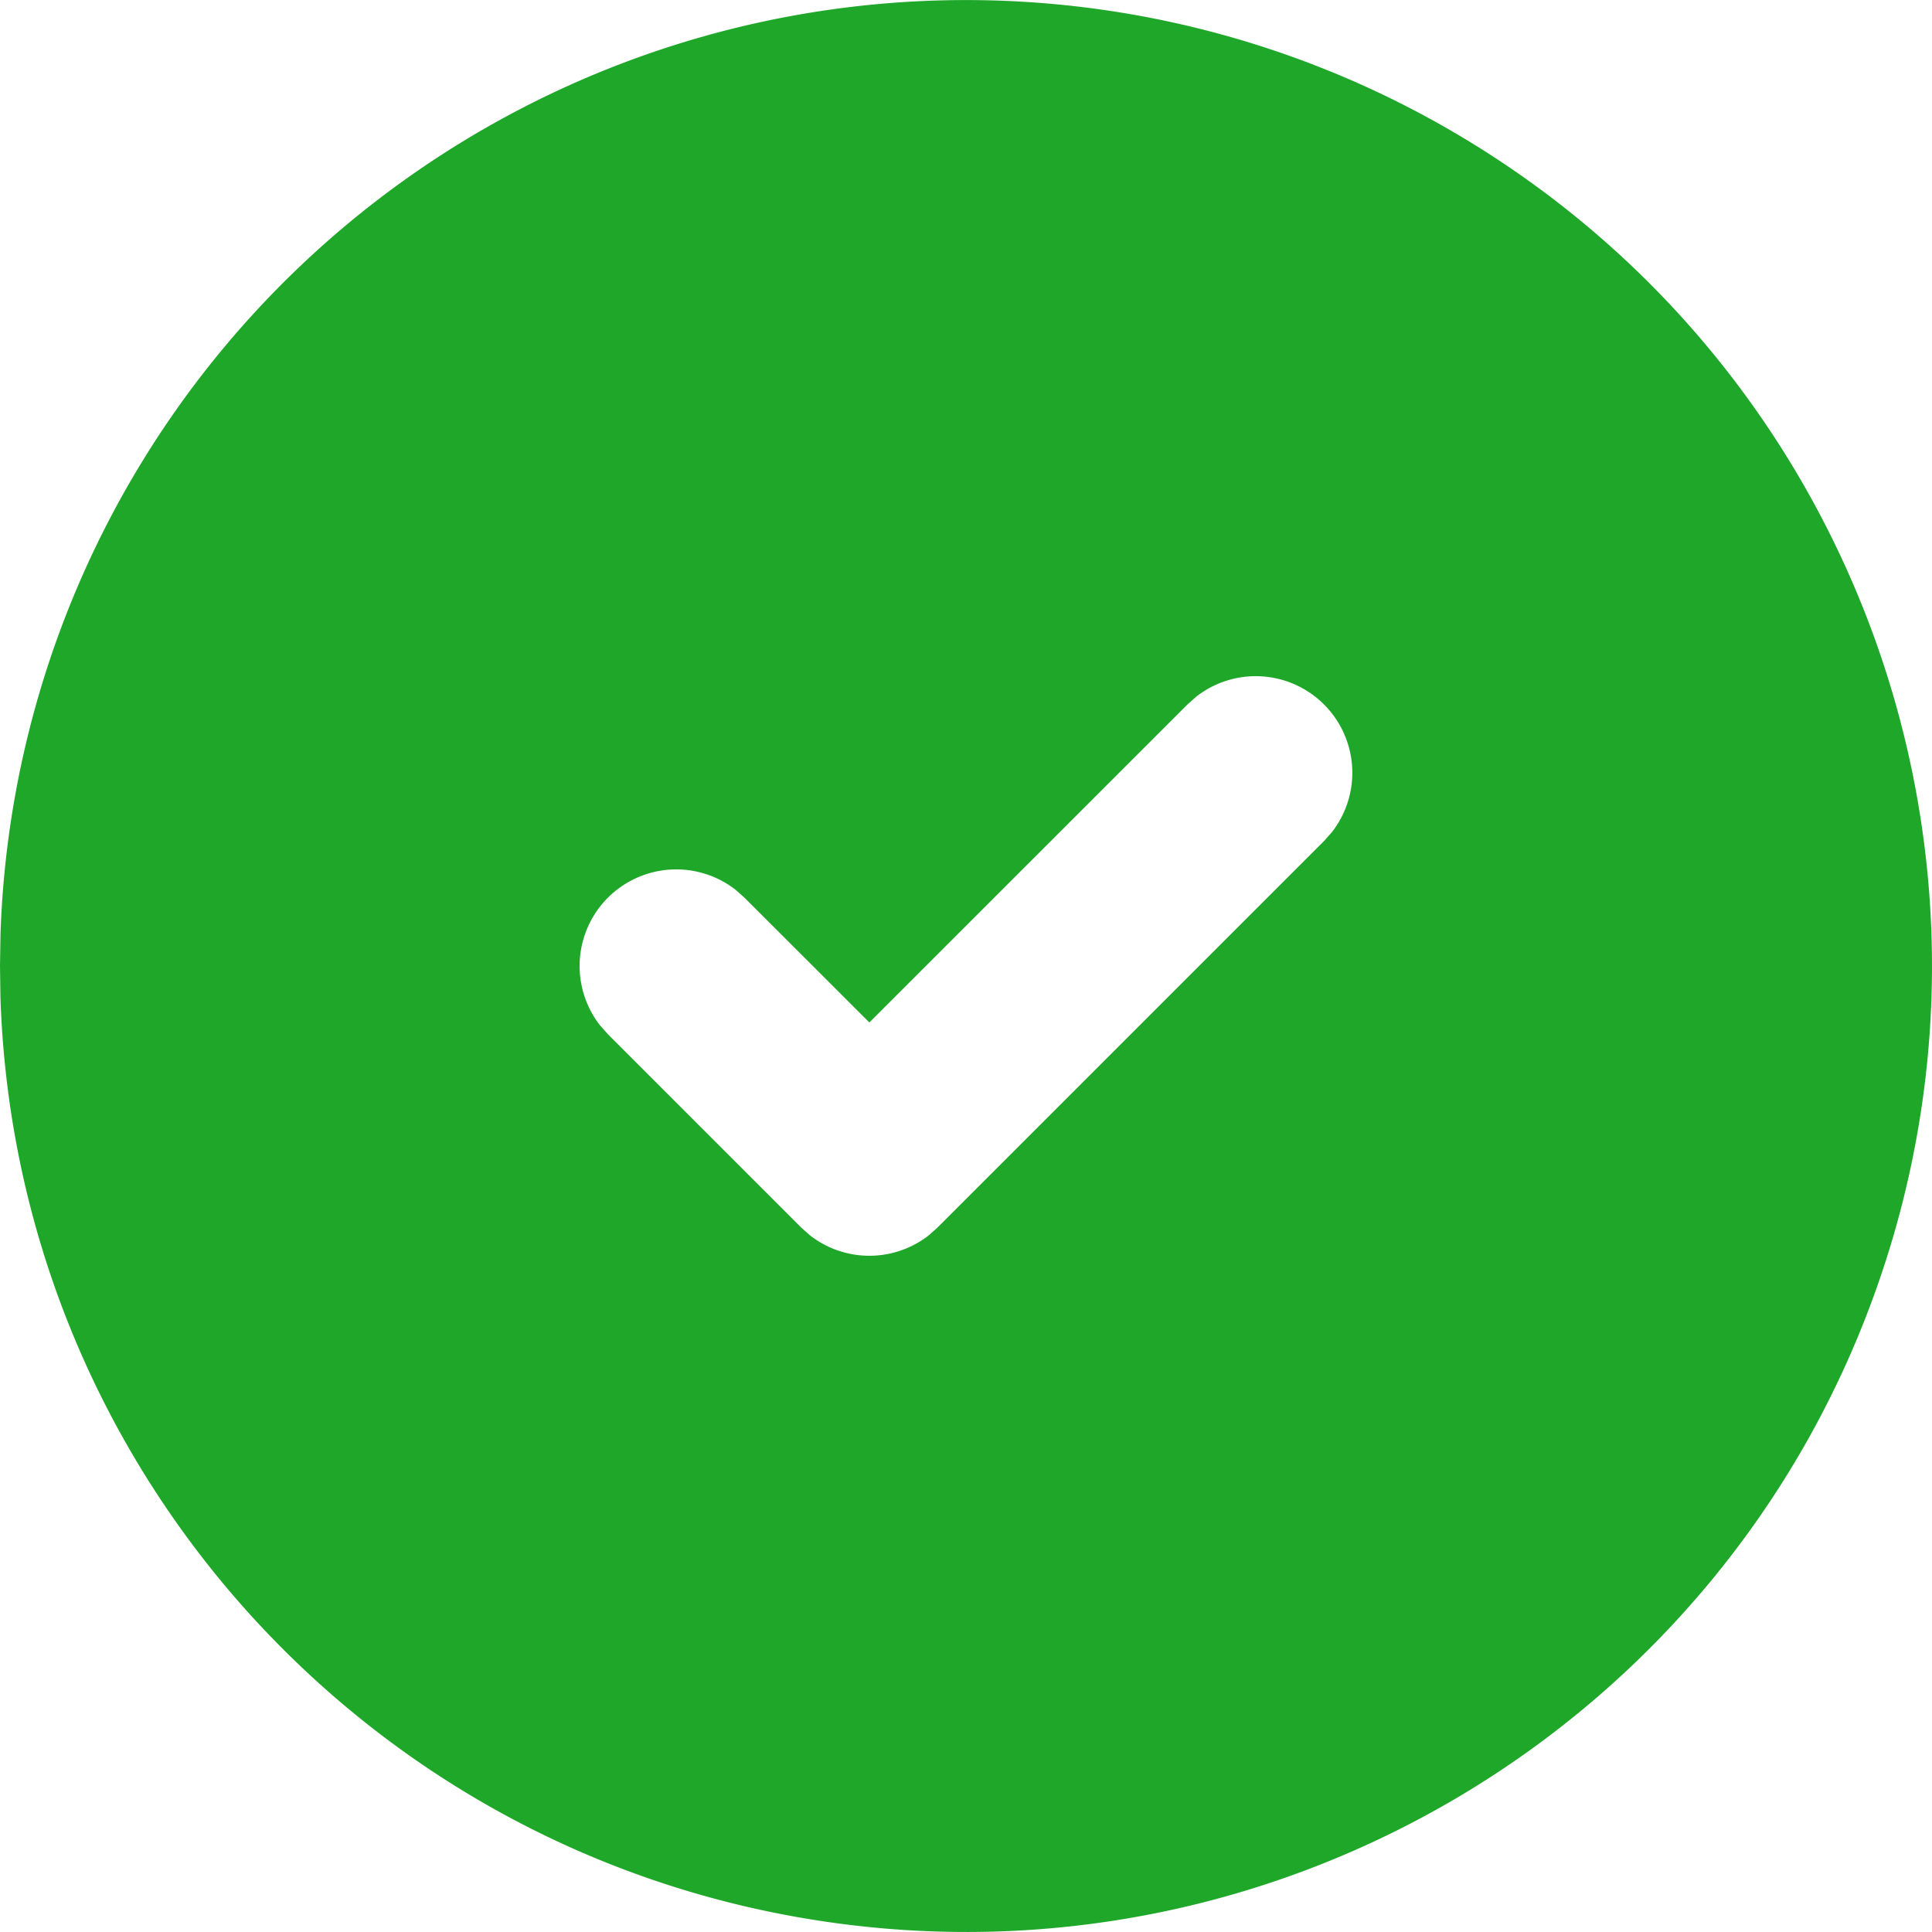 <svg width="44" height="44" viewBox="0 0 44 44" xmlns="http://www.w3.org/2000/svg">
    <g fill="none" fill-rule="evenodd">
        <path d="M8.8 8.8h26.4v26.4H8.8z"/>
        <path d="M32.998 2.948C42.166 8.24 46.264 19.314 42.75 29.3c-3.513 9.986-13.64 16.054-24.103 14.441C8.184 42.13.354 33.292.01 22.711L0 22l.011-.713A22 22 0 0 1 32.998 2.948zm-2.844 13.096a2.2 2.2 0 0 0-2.904-.183l-.207.183-7.244 7.242-2.844-2.842-.207-.183a2.2 2.2 0 0 0-3.087 3.086l.183.207 4.4 4.4.206.183a2.2 2.2 0 0 0 2.698 0l.206-.183 8.8-8.8.182-.206a2.2 2.2 0 0 0-.182-2.904z" fill="#1FA72A" fill-rule="nonzero"/>
    </g>
</svg>
